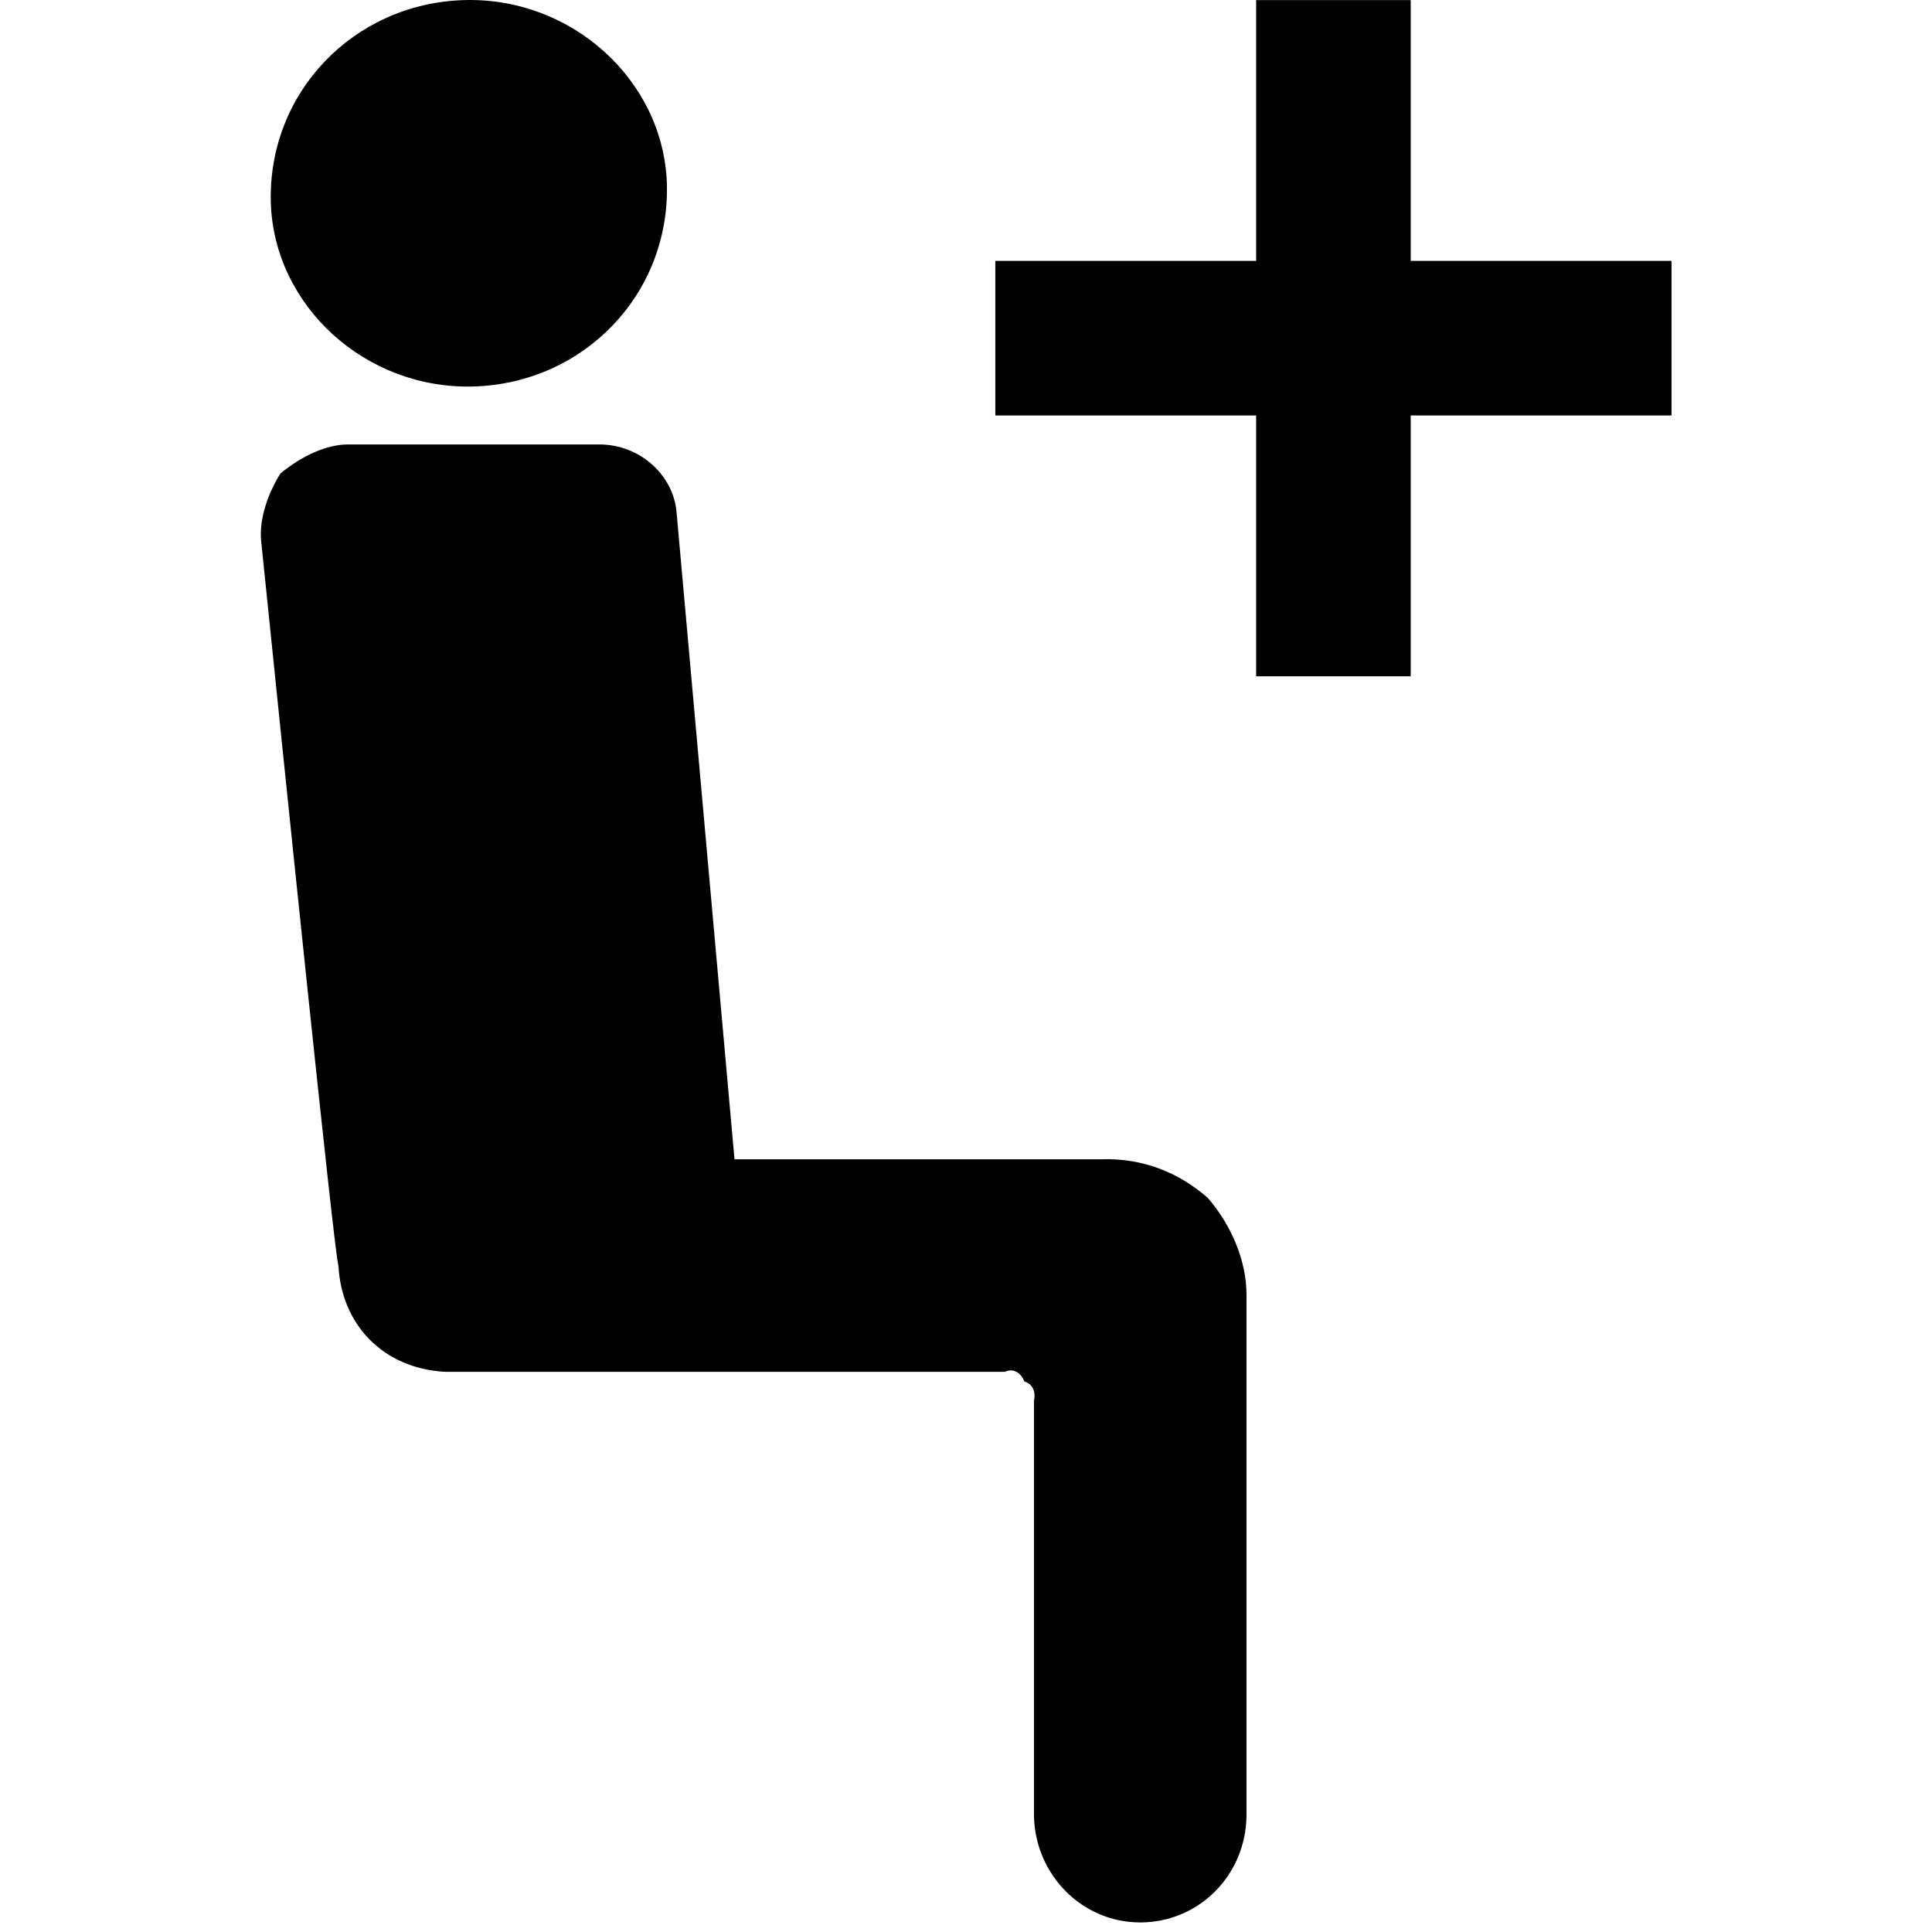 <?xml version="1.0" encoding="UTF-8" standalone="no"?>
<svg width="200px" height="200px" viewBox="0 0 200 200" version="1.1" xmlns="http://www.w3.org/2000/svg" xmlns:xlink="http://www.w3.org/1999/xlink" xmlns:sketch="http://www.bohemiancoding.com/sketch/ns">
    <!-- Generator: Sketch 3.3.2 (12043) - http://www.bohemiancoding.com/sketch -->
    <title>add-seat</title>
    <desc>Created with Sketch.</desc>
    <defs></defs>
    <g id="Page-1" stroke="none" stroke-width="1" fill="none" fill-rule="evenodd" sketch:type="MSPage">
        <g id="add-seat" sketch:type="MSArtboardGroup" fill="#000000">
            <path d="M130.035,70.009 L146.035,70.009 L146.035,43.009 L173.035,43.009 L173.035,27.009 L146.035,27.009 L146.035,0.009 L130.035,0.009 L130.035,27.009 L103.035,27.009 L103.035,43.009 L130.035,43.009 L130.035,70.009 Z M49.035,40.009 C37.821,40.334 28.377,31.653 28.035,21.009 C27.71,9.574 36.613,0.353 48.035,0.009 C59.246,-0.315 68.692,8.366 69.035,19.009 C69.359,30.444 60.454,39.666 49.035,40.009 Z M27.035,56.009 C26.811,53.826 27.682,51.158 29.035,49.009 C31.28,47.16 33.841,46.009 36.035,46.009 L62.035,46.009 C66.232,46.009 69.706,49.168 70.035,53.009 L76.035,120.009 L114.035,120.009 C118.357,119.871 122.06,121.408 125.035,124.009 C127.513,126.878 129.041,130.59 129.035,134.009 L129.035,188.009 C128.944,194.166 124.073,199.009 118.035,199.009 C112.041,199.009 107.176,194.116 107.035,188.009 L107.035,145.009 C107.25,144.099 106.897,143.246 106.035,143.009 C105.644,141.988 104.793,141.635 104.035,142.009 L46.035,142.009 C39.576,141.635 35.337,137.04 35.035,131.009 C34.66,130.322 29.404,79.09 27.035,56.009 Z" sketch:type="MSShapeGroup"></path>
        </g>
    </g>
</svg>